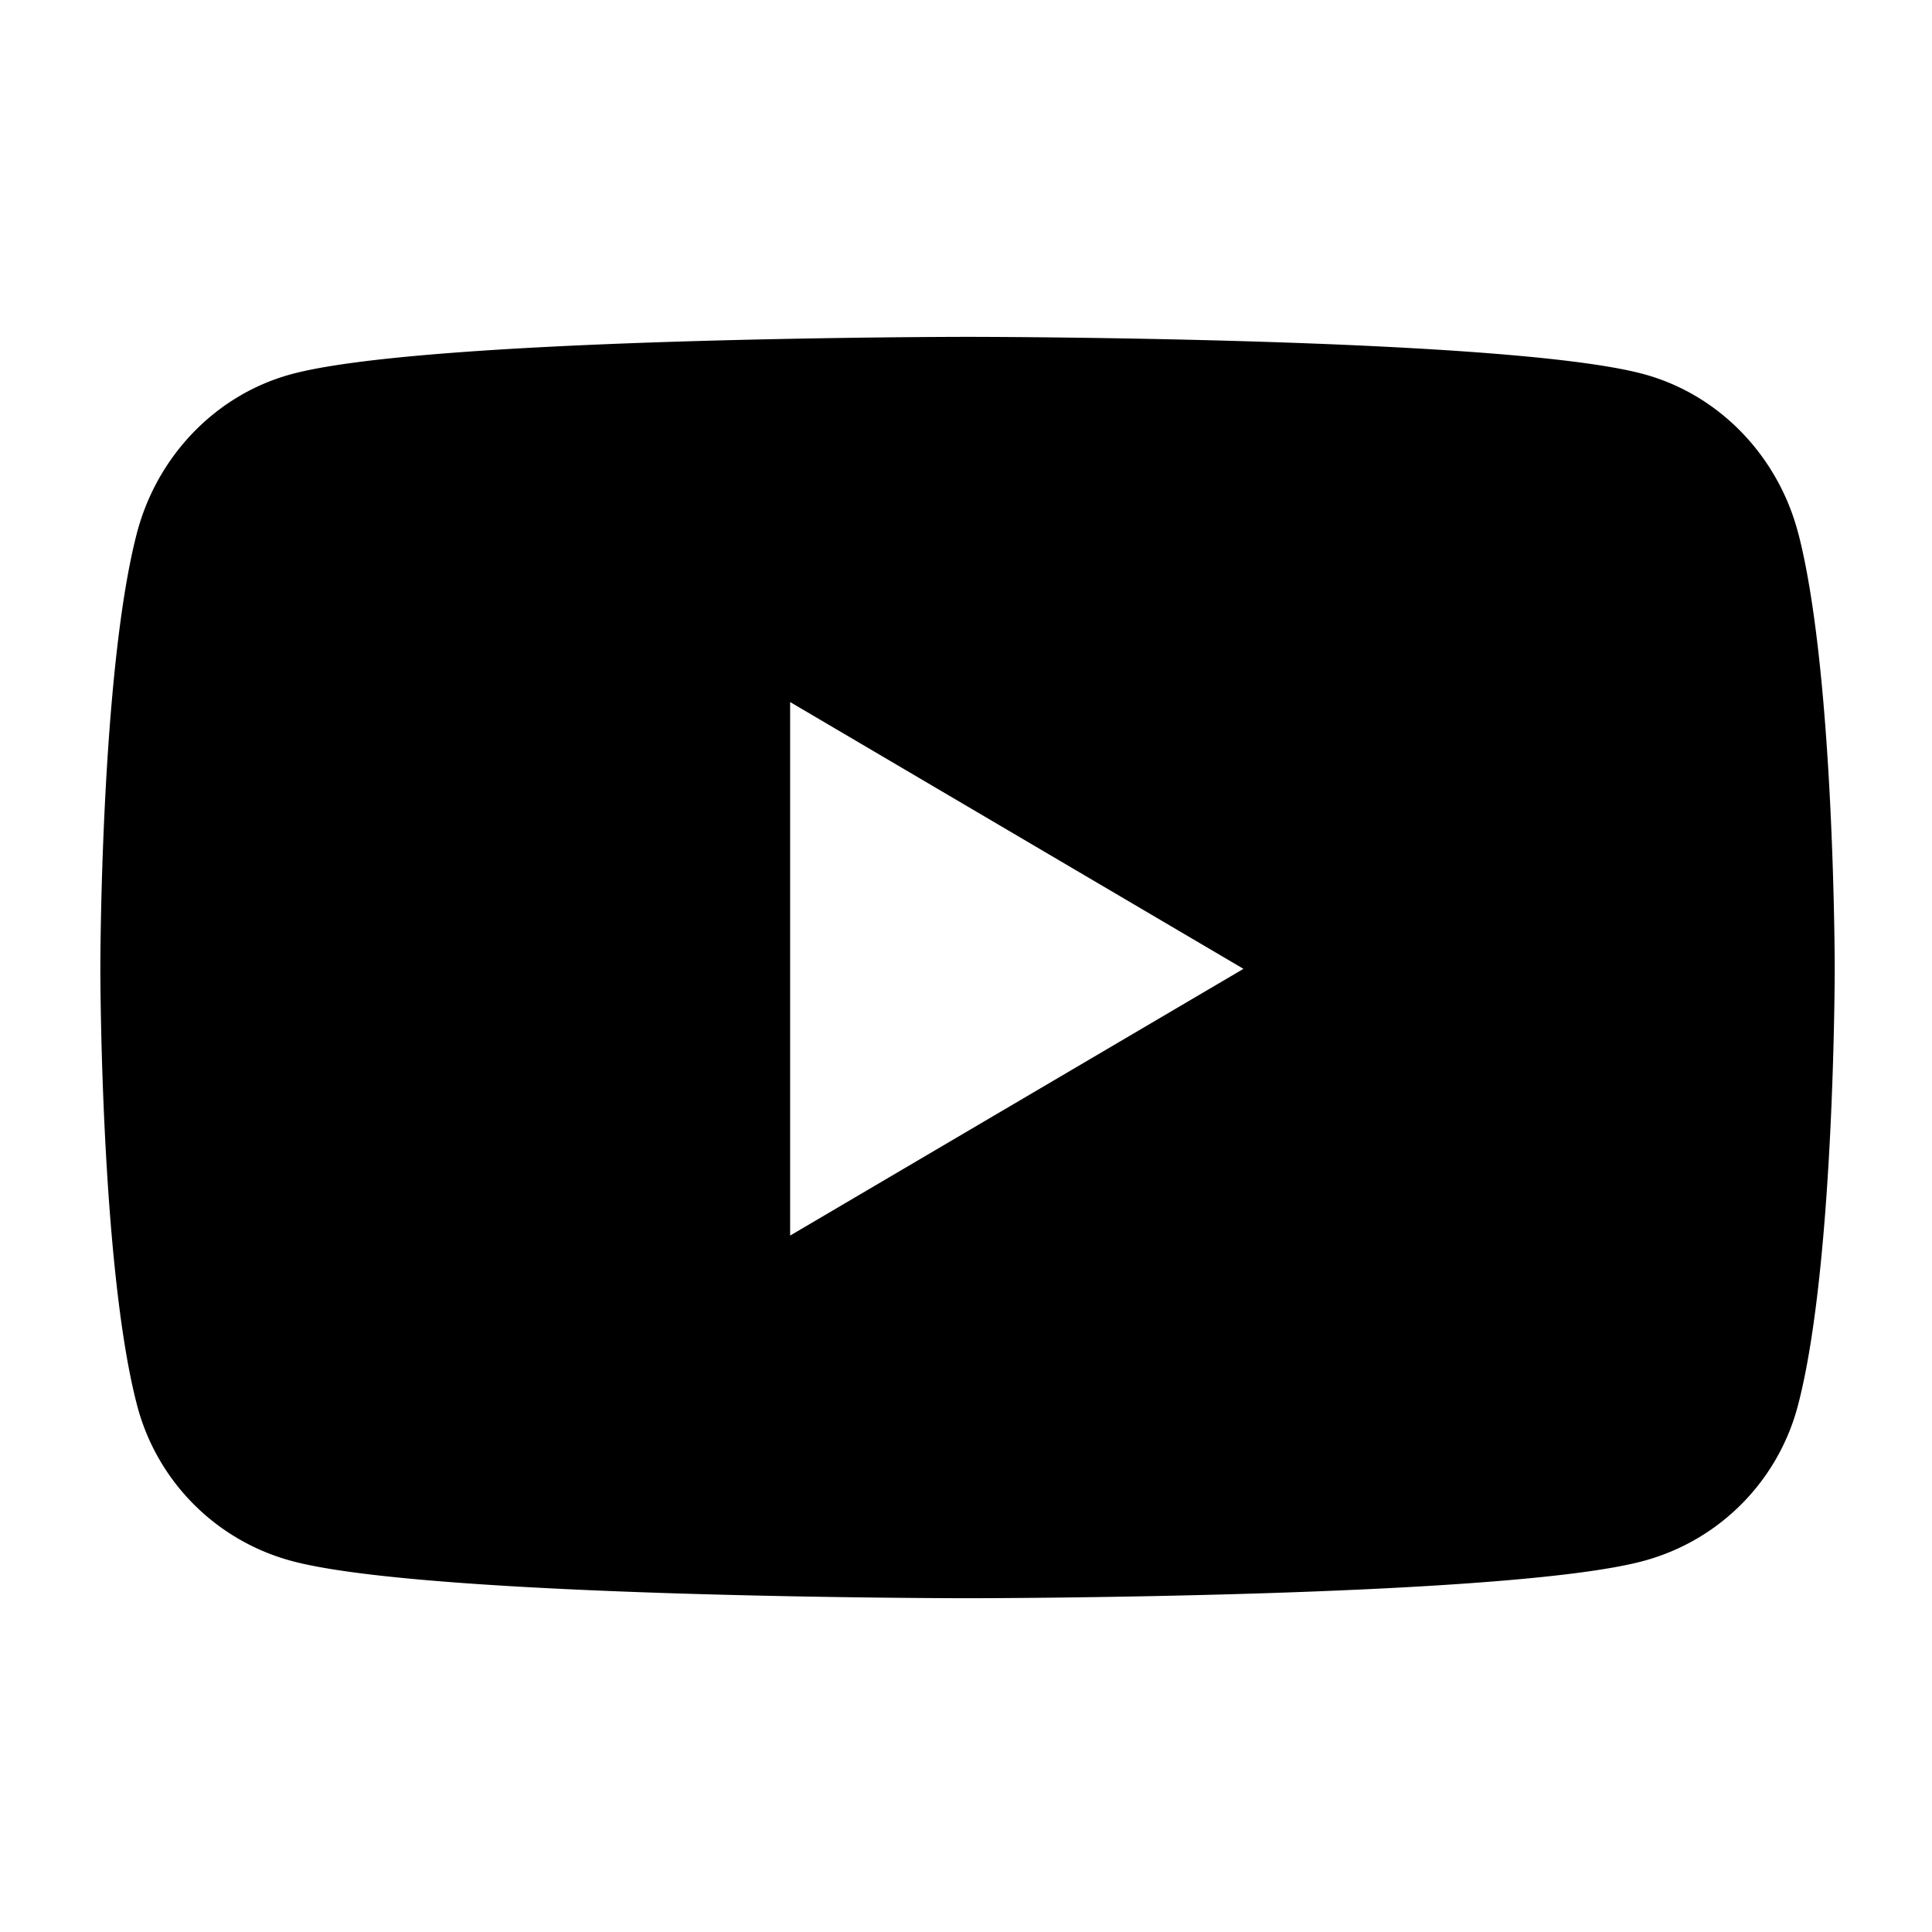 <svg width="34" height="34" fill="none" xmlns="http://www.w3.org/2000/svg"><path d="M31.65 9.401c-.35-1.367-1.385-2.444-2.698-2.81-2.38-.663-11.925-.663-11.925-.663s-9.545 0-11.925.664c-1.313.365-2.347 1.442-2.698 2.81-.638 2.477-.638 7.647-.638 7.647s0 5.17.638 7.649a3.843 3.843 0 002.698 2.764c2.38.664 11.925.664 11.925.664s9.545 0 11.925-.664a3.843 3.843 0 002.698-2.764c.638-2.478.638-7.649.638-7.649s0-5.17-.637-7.648zM13.905 21.744v-9.389l7.978 4.695-7.978 4.694z" fill="#000"/></svg>